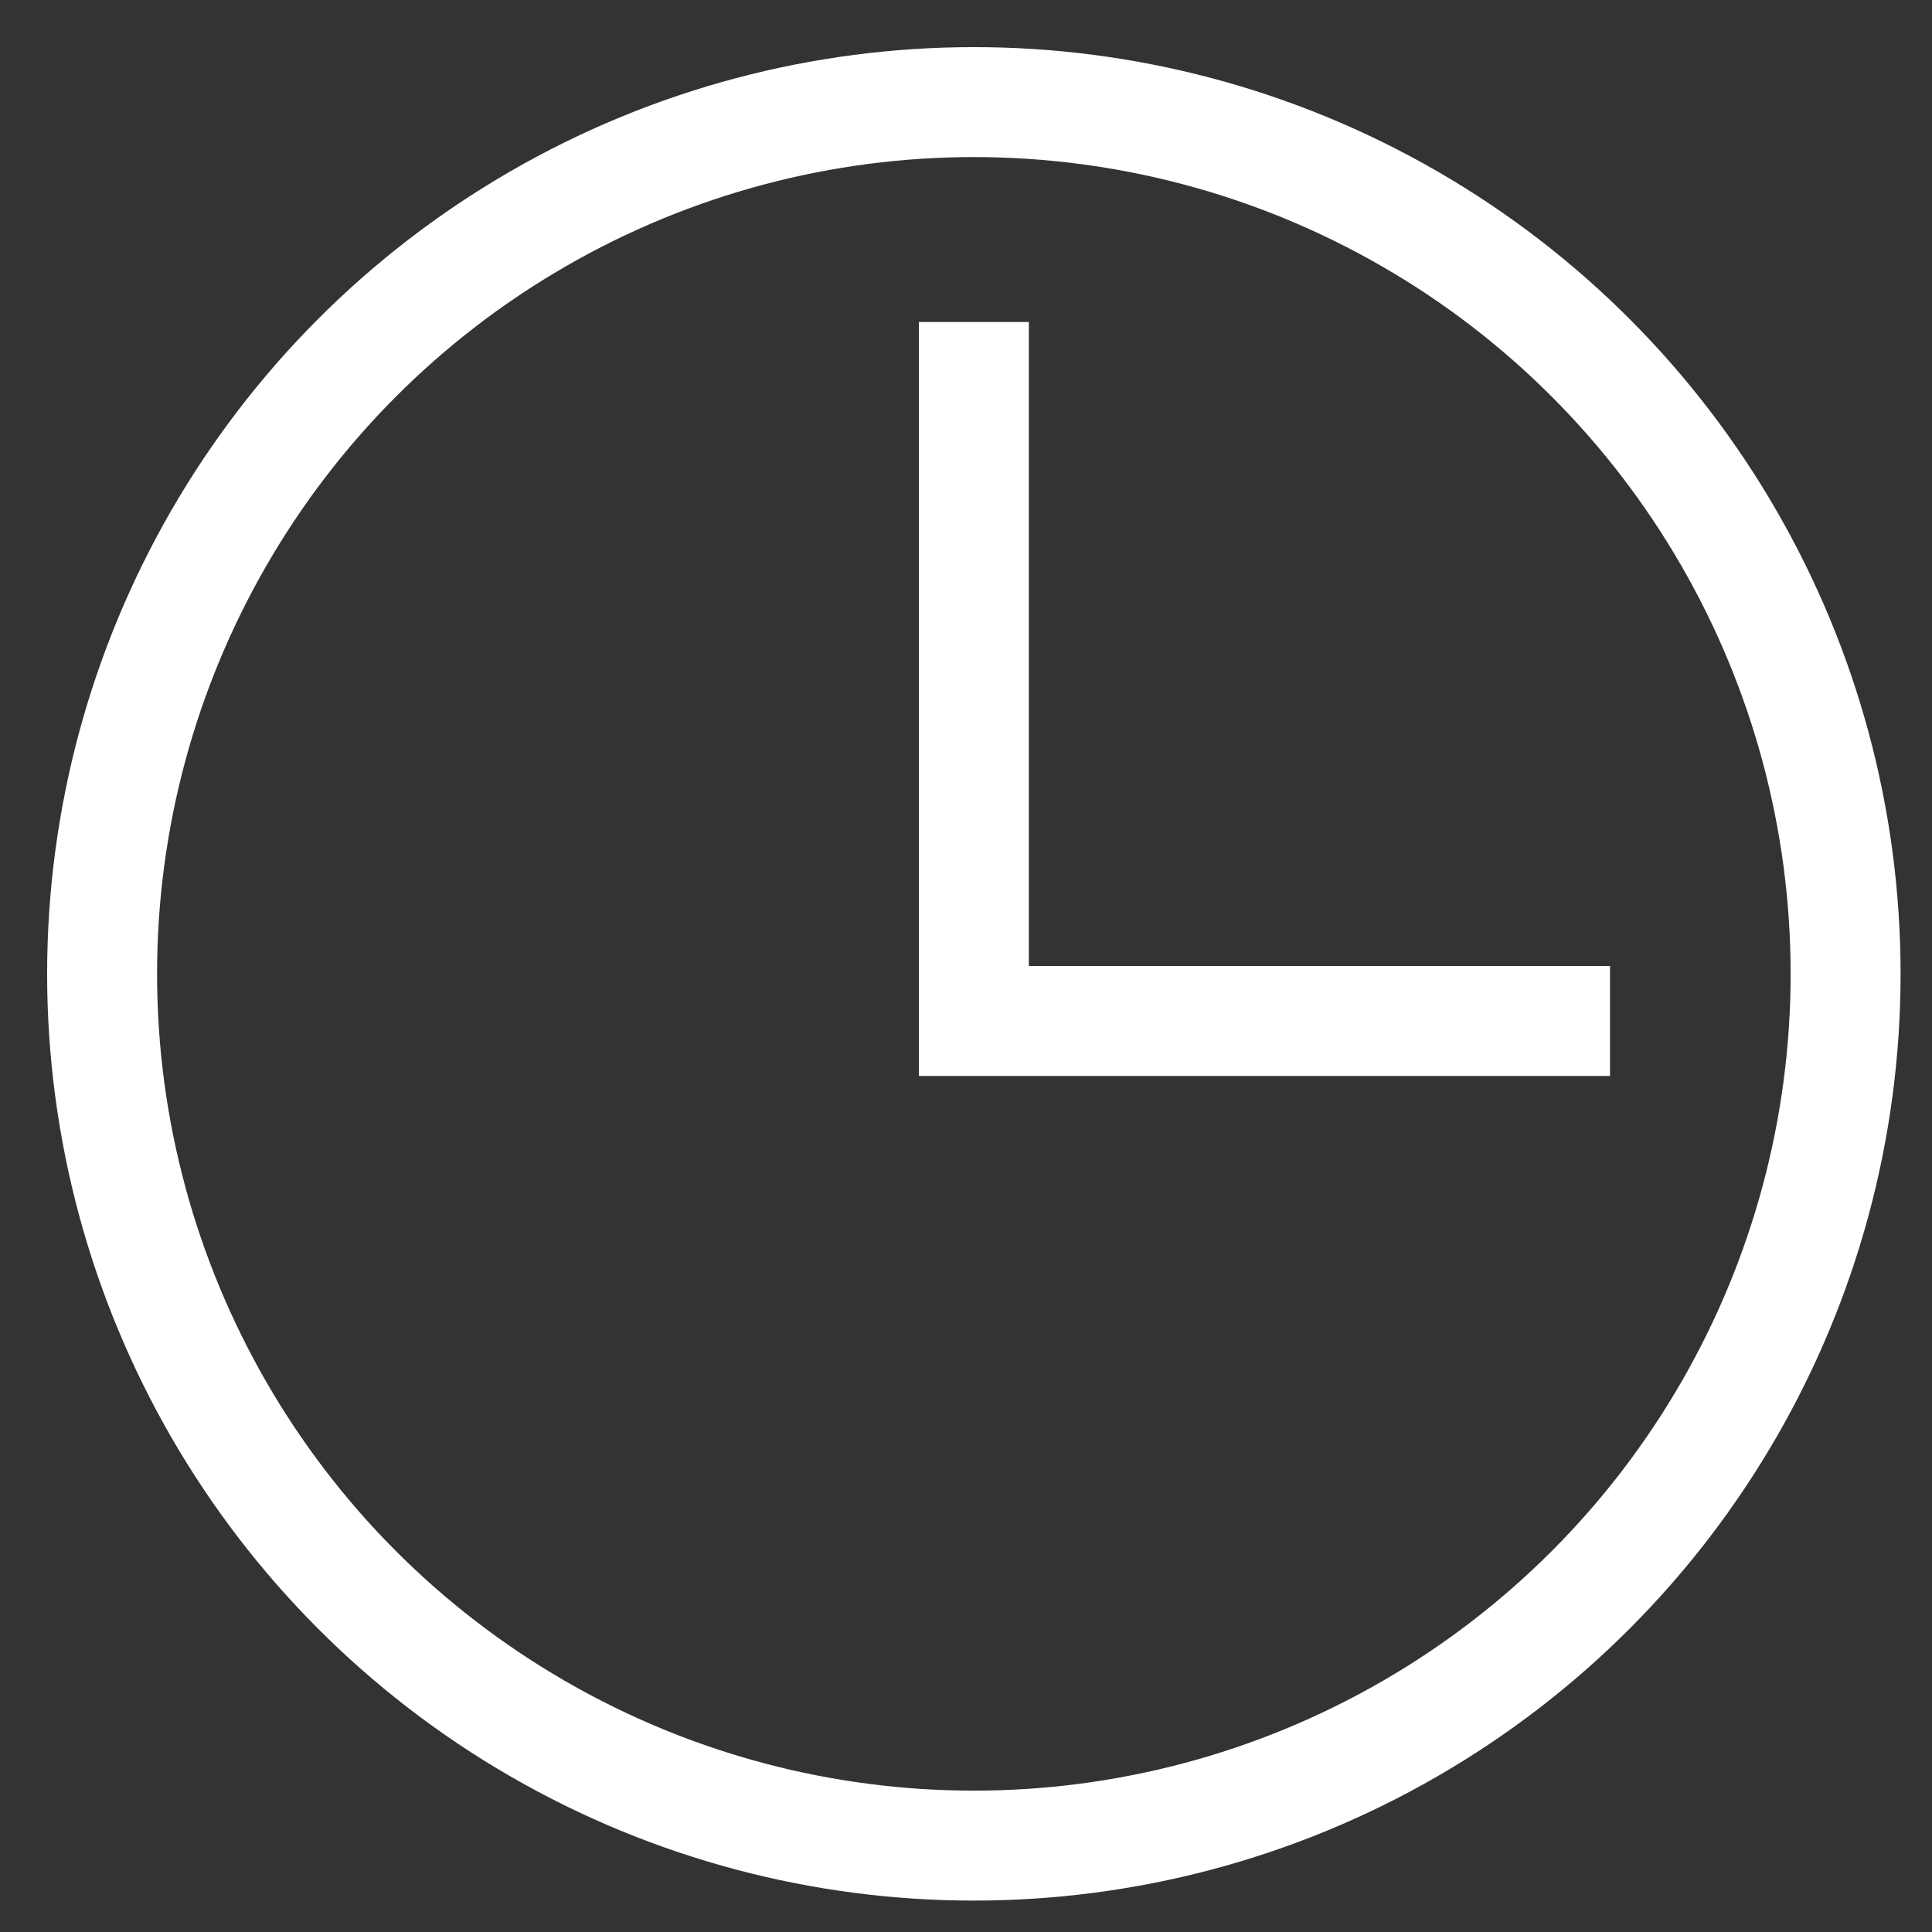 <svg xmlns="http://www.w3.org/2000/svg" viewBox="0 0 123 123"><rect x="0" y="0" width="123" height="123" fill="#333333" stroke="none"/><defs><style>.a{fill:none;stroke:#fff;stroke-miterlimit:10;stroke-width:7px;}</style></defs><title>clock</title><circle class="a" cx="62" cy="62" r="55.5"/><polyline class="a" points="62 20.5 62 65 102.5 65"/></svg>